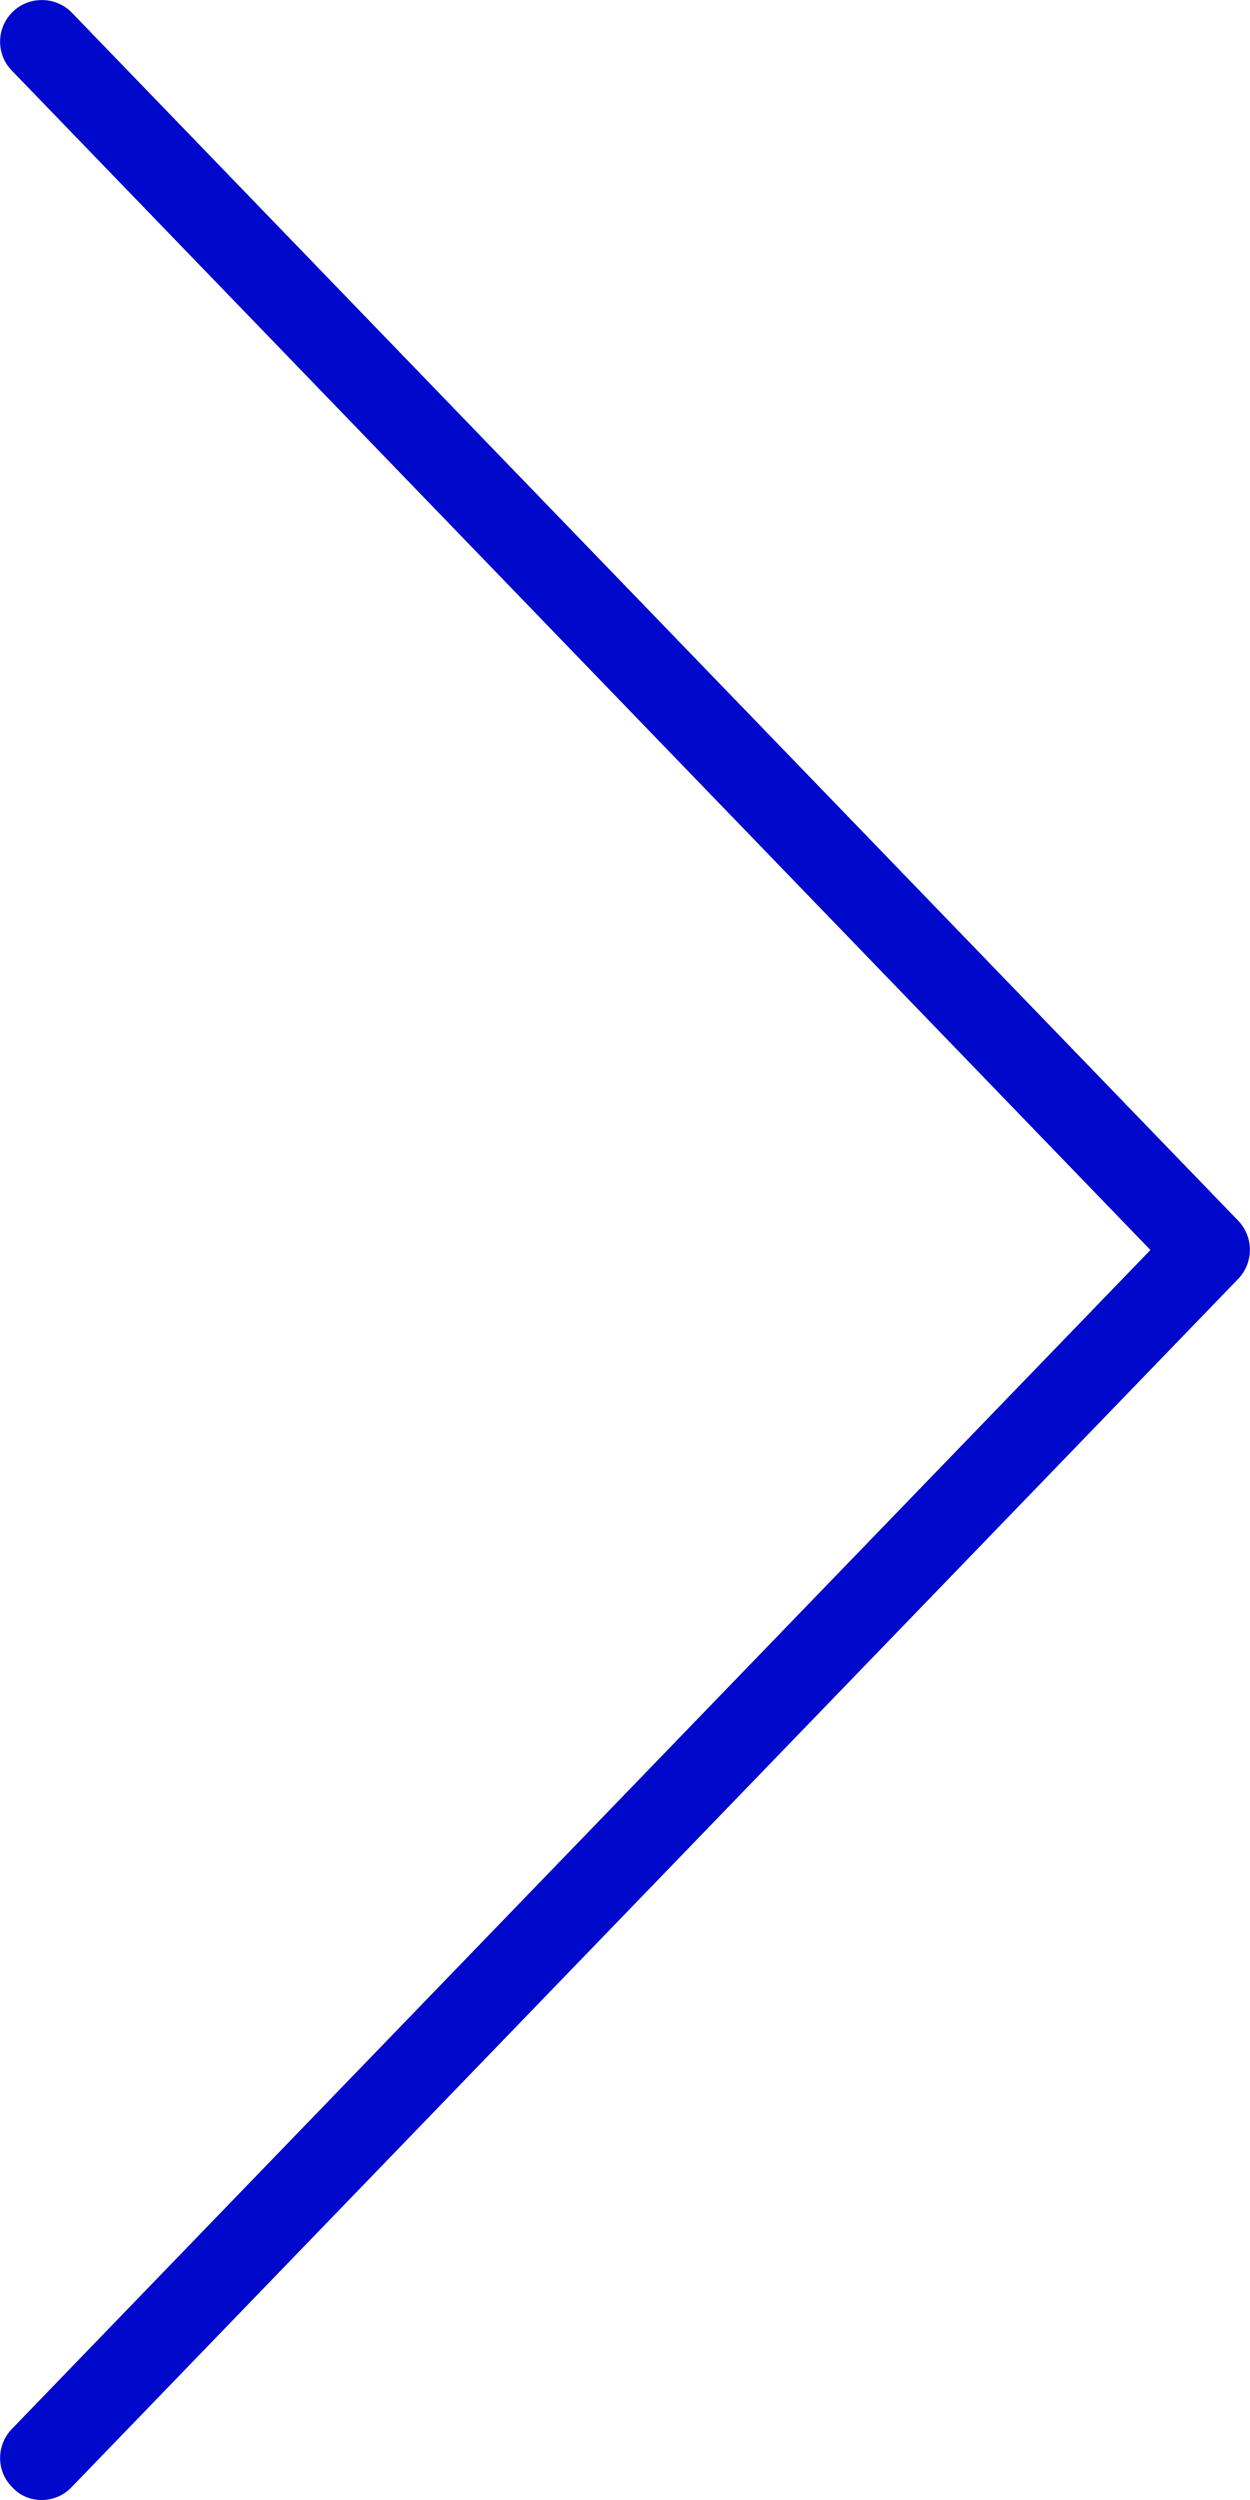 <?xml version="1.0" encoding="utf-8"?>
<!-- Generator: Adobe Illustrator 23.0.0, SVG Export Plug-In . SVG Version: 6.00 Build 0)  -->
<svg version="1.1" id="레이어_1" xmlns="http://www.w3.org/2000/svg" xmlns:xlink="http://www.w3.org/1999/xlink" x="0px"
	 y="0px" viewBox="0 0 30 60" style="enable-background:new 0 0 30 60;" xml:space="preserve">
<style type="text/css">
	.st0{fill:#0008CB;}
</style>
<path class="st0" d="M1,60c0.26,0,0.52-0.1,0.72-0.31l28-29c0.37-0.39,0.37-1,0-1.39l-28-29C1.34-0.09,0.7-0.1,0.31,0.28
	C-0.09,0.66-0.1,1.3,0.28,1.69L27.61,30L0.28,58.3c-0.38,0.4-0.37,1.03,0.03,1.41C0.5,59.91,0.75,60,1,60z"/>
</svg>
